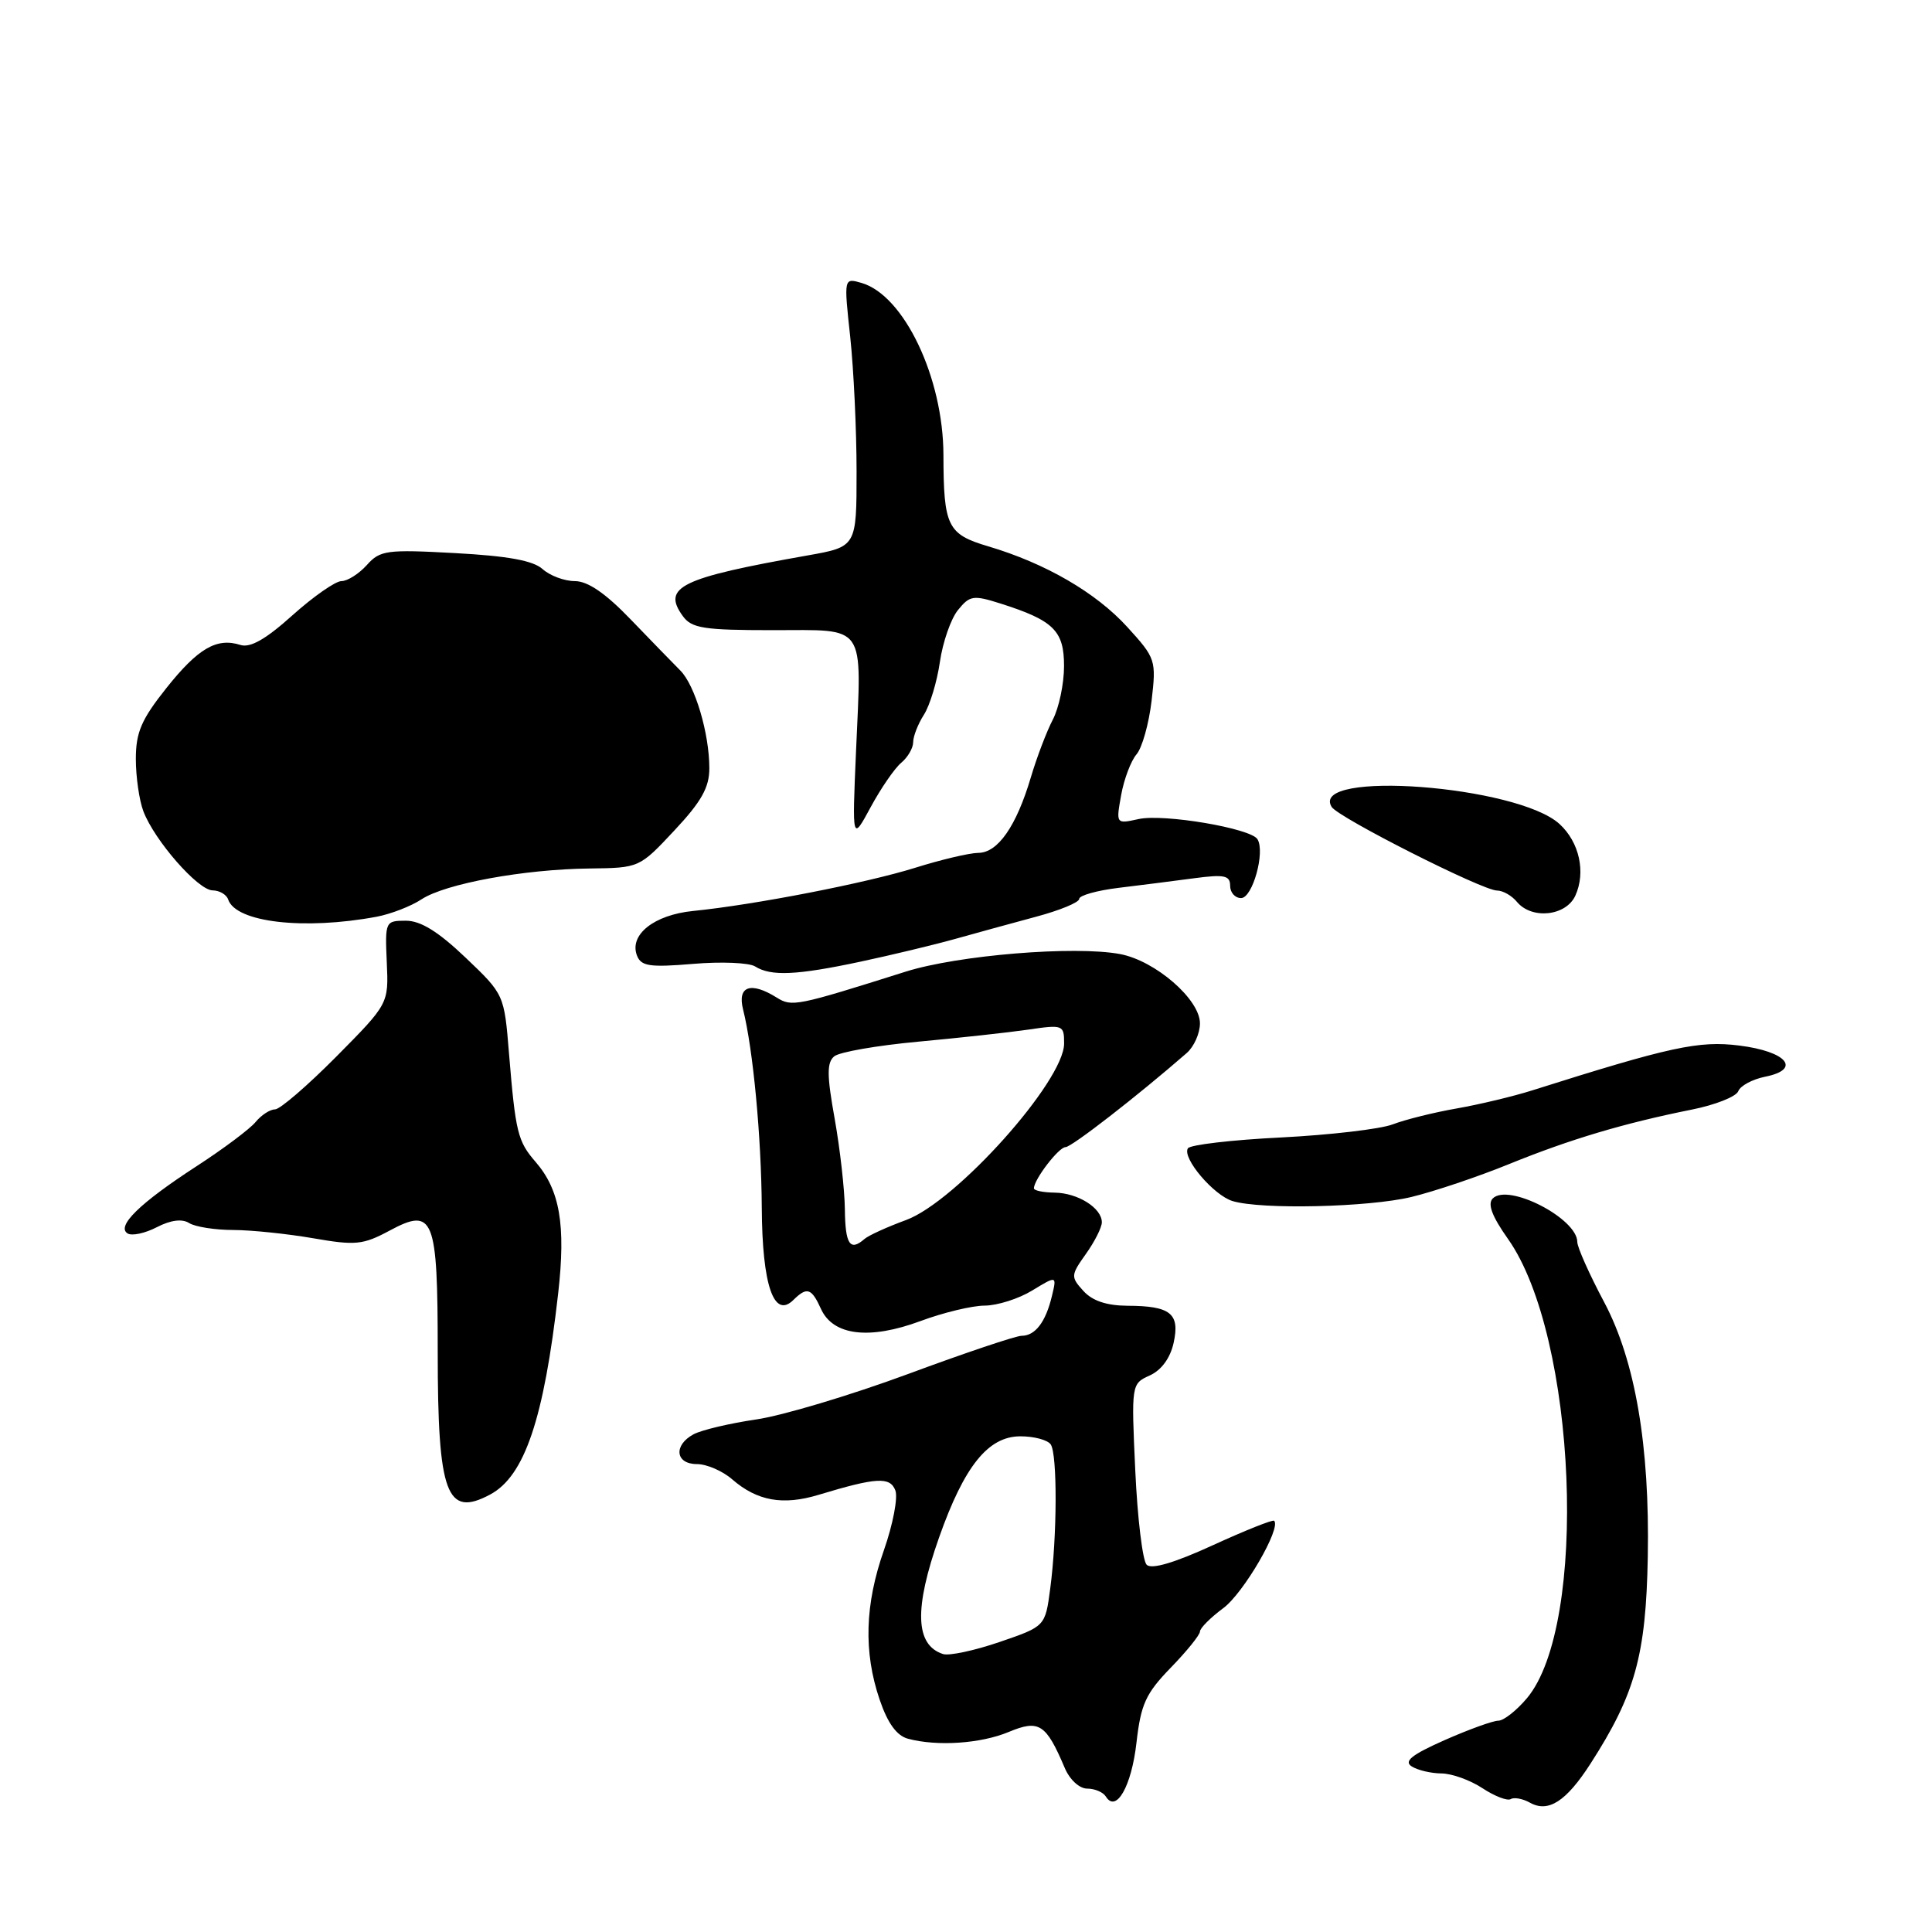 <?xml version="1.0" encoding="UTF-8" standalone="no"?>
<!DOCTYPE svg PUBLIC "-//W3C//DTD SVG 1.1//EN" "http://www.w3.org/Graphics/SVG/1.1/DTD/svg11.dtd" >
<svg xmlns="http://www.w3.org/2000/svg" xmlns:xlink="http://www.w3.org/1999/xlink" version="1.1" viewBox="0 0 256 256">
 <g >
 <path fill="currentColor"
d=" M 210.74 233.71 C 216.66 224.51 218.10 219.34 218.34 206.30 C 218.61 191.60 216.68 180.31 212.57 172.56 C 210.60 168.86 209.00 165.27 209.00 164.57 C 209.00 161.46 199.86 156.74 197.80 158.80 C 197.08 159.52 197.69 161.16 199.82 164.17 C 208.93 177.07 210.50 215.31 202.32 225.03 C 200.95 226.66 199.24 228.00 198.54 228.00 C 197.83 228.00 194.63 229.16 191.43 230.57 C 187.06 232.51 185.97 233.37 187.06 234.06 C 187.85 234.56 189.62 234.98 191.00 234.99 C 192.38 235.00 194.82 235.88 196.44 236.95 C 198.05 238.01 199.74 238.66 200.18 238.39 C 200.62 238.12 201.76 238.33 202.72 238.86 C 205.15 240.23 207.52 238.71 210.74 233.71 Z  M 150.59 230.90 C 151.17 225.82 151.81 224.40 155.13 220.98 C 157.26 218.79 159.00 216.63 159.00 216.19 C 159.00 215.74 160.40 214.34 162.10 213.08 C 164.77 211.11 169.80 202.46 168.83 201.51 C 168.65 201.33 164.99 202.79 160.71 204.75 C 155.61 207.09 152.58 207.98 151.94 207.34 C 151.40 206.80 150.72 201.18 150.43 194.86 C 149.90 183.40 149.91 183.36 152.36 182.25 C 153.90 181.55 155.07 179.94 155.51 177.94 C 156.37 174.05 155.11 173.04 149.40 173.02 C 146.63 173.00 144.74 172.37 143.55 171.05 C 141.86 169.19 141.88 168.98 143.89 166.15 C 145.05 164.52 146.00 162.64 146.00 161.96 C 146.00 160.07 142.82 158.07 139.75 158.03 C 138.24 158.01 137.00 157.76 137.00 157.46 C 137.00 156.29 140.29 152.00 141.19 152.00 C 141.99 152.00 150.76 145.19 157.25 139.53 C 158.21 138.69 159.00 136.92 159.00 135.60 C 159.00 132.42 153.09 127.30 148.42 126.42 C 142.40 125.29 126.95 126.56 120.00 128.75 C 105.53 133.32 104.94 133.44 102.93 132.19 C 99.48 130.03 97.68 130.66 98.46 133.75 C 99.79 139.05 100.88 150.59 100.94 160.06 C 101.00 170.31 102.55 174.80 105.13 172.25 C 106.93 170.48 107.53 170.67 108.79 173.45 C 110.40 176.98 115.20 177.56 121.99 175.04 C 125.00 173.92 128.83 173.00 130.49 173.00 C 132.14 172.99 134.97 172.10 136.77 171.00 C 140.04 169.01 140.04 169.01 139.38 171.75 C 138.56 175.18 137.17 177.00 135.37 177.00 C 134.61 177.00 127.80 179.29 120.25 182.09 C 112.69 184.88 103.65 187.59 100.17 188.09 C 96.69 188.60 92.98 189.48 91.92 190.04 C 89.21 191.49 89.48 194.00 92.35 194.00 C 93.64 194.00 95.75 194.91 97.03 196.03 C 100.33 198.89 103.74 199.50 108.44 198.08 C 116.15 195.75 117.93 195.65 118.64 197.49 C 119.00 198.44 118.32 201.98 117.14 205.36 C 114.59 212.60 114.41 218.91 116.56 225.22 C 117.62 228.34 118.82 229.99 120.31 230.39 C 124.19 231.43 129.97 231.04 133.67 229.49 C 137.68 227.82 138.60 228.41 141.08 234.25 C 141.74 235.82 143.03 237.00 144.06 237.00 C 145.06 237.00 146.17 237.47 146.53 238.05 C 147.90 240.27 149.94 236.68 150.59 230.90 Z  M 64.95 198.03 C 69.51 195.59 72.07 188.02 73.96 171.39 C 74.99 162.31 74.19 157.68 70.97 153.96 C 68.60 151.23 68.31 150.06 67.45 139.64 C 66.81 131.77 66.81 131.77 61.69 126.89 C 58.07 123.44 55.74 122.00 53.79 122.00 C 51.06 122.00 51.01 122.09 51.25 127.50 C 51.50 133.00 51.50 133.00 44.57 140.00 C 40.75 143.85 37.10 147.00 36.44 147.00 C 35.78 147.00 34.63 147.75 33.87 148.67 C 33.12 149.59 29.58 152.24 26.00 154.56 C 18.53 159.41 15.37 162.49 16.91 163.44 C 17.48 163.79 19.22 163.42 20.78 162.61 C 22.62 161.66 24.13 161.47 25.06 162.06 C 25.85 162.56 28.49 162.98 30.92 162.98 C 33.35 162.99 38.12 163.49 41.53 164.08 C 47.11 165.05 48.10 164.95 51.61 163.07 C 57.47 159.92 58.00 161.25 58.00 179.13 C 58.00 197.99 59.16 201.13 64.95 198.03 Z  M 187.00 158.61 C 190.03 157.88 195.88 155.91 200.00 154.23 C 208.10 150.94 215.23 148.82 224.16 147.03 C 227.28 146.41 230.05 145.31 230.33 144.59 C 230.60 143.87 232.21 143.01 233.89 142.67 C 238.75 141.70 236.78 139.33 230.46 138.54 C 225.11 137.87 221.36 138.68 203.00 144.49 C 200.53 145.27 196.03 146.35 193.00 146.88 C 189.97 147.41 186.16 148.36 184.53 148.99 C 182.89 149.61 176.24 150.39 169.74 150.72 C 163.24 151.04 157.69 151.69 157.40 152.16 C 156.61 153.44 160.83 158.40 163.33 159.15 C 167.16 160.30 181.32 159.97 187.00 158.61 Z  M 114.00 127.43 C 118.12 126.55 123.75 125.20 126.50 124.43 C 129.25 123.66 134.09 122.33 137.25 121.48 C 140.41 120.64 143.00 119.57 143.00 119.11 C 143.00 118.65 145.36 117.99 148.25 117.64 C 151.14 117.29 155.64 116.72 158.25 116.37 C 162.23 115.84 163.00 116.00 163.00 117.37 C 163.00 118.27 163.65 119.00 164.45 119.00 C 165.97 119.00 167.67 112.89 166.62 111.20 C 165.73 109.75 154.20 107.80 150.87 108.53 C 147.87 109.19 147.87 109.19 148.56 105.34 C 148.94 103.23 149.86 100.81 150.59 99.96 C 151.33 99.11 152.23 95.92 152.59 92.87 C 153.22 87.46 153.14 87.22 149.37 83.08 C 145.22 78.52 138.53 74.64 130.94 72.39 C 125.54 70.79 125.03 69.75 125.01 60.29 C 124.99 50.05 119.79 39.13 114.16 37.49 C 111.81 36.81 111.81 36.81 112.66 44.65 C 113.12 48.97 113.50 56.99 113.50 62.47 C 113.50 72.45 113.50 72.45 107.00 73.60 C 90.16 76.58 87.67 77.79 90.49 81.65 C 91.65 83.25 93.28 83.50 102.37 83.50 C 114.94 83.50 114.17 82.39 113.43 99.50 C 112.91 111.50 112.91 111.50 115.38 106.93 C 116.74 104.42 118.56 101.78 119.43 101.06 C 120.29 100.34 121.00 99.12 121.00 98.34 C 121.00 97.57 121.64 95.93 122.42 94.71 C 123.20 93.50 124.16 90.35 124.54 87.71 C 124.92 85.08 126.00 81.98 126.94 80.83 C 128.50 78.90 128.97 78.83 132.57 79.97 C 139.62 82.21 141.00 83.58 140.99 88.27 C 140.99 90.60 140.32 93.78 139.51 95.34 C 138.69 96.91 137.38 100.35 136.59 103.01 C 134.67 109.48 132.22 113.00 129.63 113.01 C 128.46 113.02 124.69 113.91 121.25 114.99 C 114.78 117.01 100.01 119.89 91.82 120.71 C 86.66 121.23 83.35 123.86 84.40 126.61 C 84.95 128.03 86.07 128.20 91.83 127.72 C 95.57 127.40 99.27 127.56 100.06 128.06 C 102.15 129.38 105.55 129.23 114.00 127.43 Z  M 49.92 121.47 C 51.80 121.11 54.47 120.08 55.86 119.16 C 59.02 117.09 69.40 115.18 78.11 115.08 C 84.72 115.00 84.73 114.99 89.36 110.04 C 92.94 106.22 94.00 104.33 93.99 101.79 C 93.99 97.17 92.09 90.80 90.15 88.85 C 89.24 87.94 86.29 84.90 83.59 82.10 C 80.25 78.62 77.89 77.00 76.17 77.00 C 74.79 77.00 72.87 76.28 71.90 75.41 C 70.65 74.28 67.31 73.67 60.32 73.29 C 51.21 72.79 50.36 72.91 48.60 74.88 C 47.55 76.04 46.04 77.00 45.24 77.00 C 44.45 77.00 41.53 79.04 38.76 81.52 C 35.23 84.70 33.17 85.87 31.86 85.46 C 28.72 84.46 26.25 85.89 22.04 91.18 C 18.73 95.34 18.00 97.04 18.00 100.57 C 18.00 102.93 18.45 106.06 19.00 107.50 C 20.47 111.37 26.24 117.96 28.17 117.98 C 29.08 117.99 30.01 118.53 30.23 119.18 C 31.24 122.22 40.26 123.27 49.92 121.47 Z  M 208.74 118.68 C 210.15 115.58 209.28 111.60 206.65 109.19 C 201.07 104.07 173.41 101.99 176.45 106.92 C 177.32 108.33 196.44 118.00 198.36 118.00 C 199.13 118.00 200.32 118.67 201.00 119.50 C 202.97 121.87 207.50 121.39 208.74 118.68 Z  M 124.96 219.17 C 121.26 217.98 121.10 213.16 124.44 203.70 C 127.77 194.27 130.93 190.34 135.17 190.32 C 137.00 190.31 138.83 190.80 139.23 191.40 C 140.12 192.73 140.08 203.58 139.16 210.50 C 138.50 215.50 138.50 215.50 132.46 217.57 C 129.13 218.71 125.76 219.43 124.96 219.17 Z  M 111.95 160.25 C 111.92 157.64 111.31 152.24 110.60 148.25 C 109.56 142.48 109.55 140.79 110.54 139.97 C 111.22 139.40 116.22 138.53 121.64 138.03 C 127.06 137.53 133.64 136.81 136.25 136.43 C 140.86 135.75 141.00 135.81 141.00 138.27 C 141.00 143.25 126.71 159.21 120.06 161.66 C 117.55 162.58 115.07 163.71 114.55 164.17 C 112.63 165.85 112.00 164.89 111.95 160.25 Z "/>
</g>
</svg>